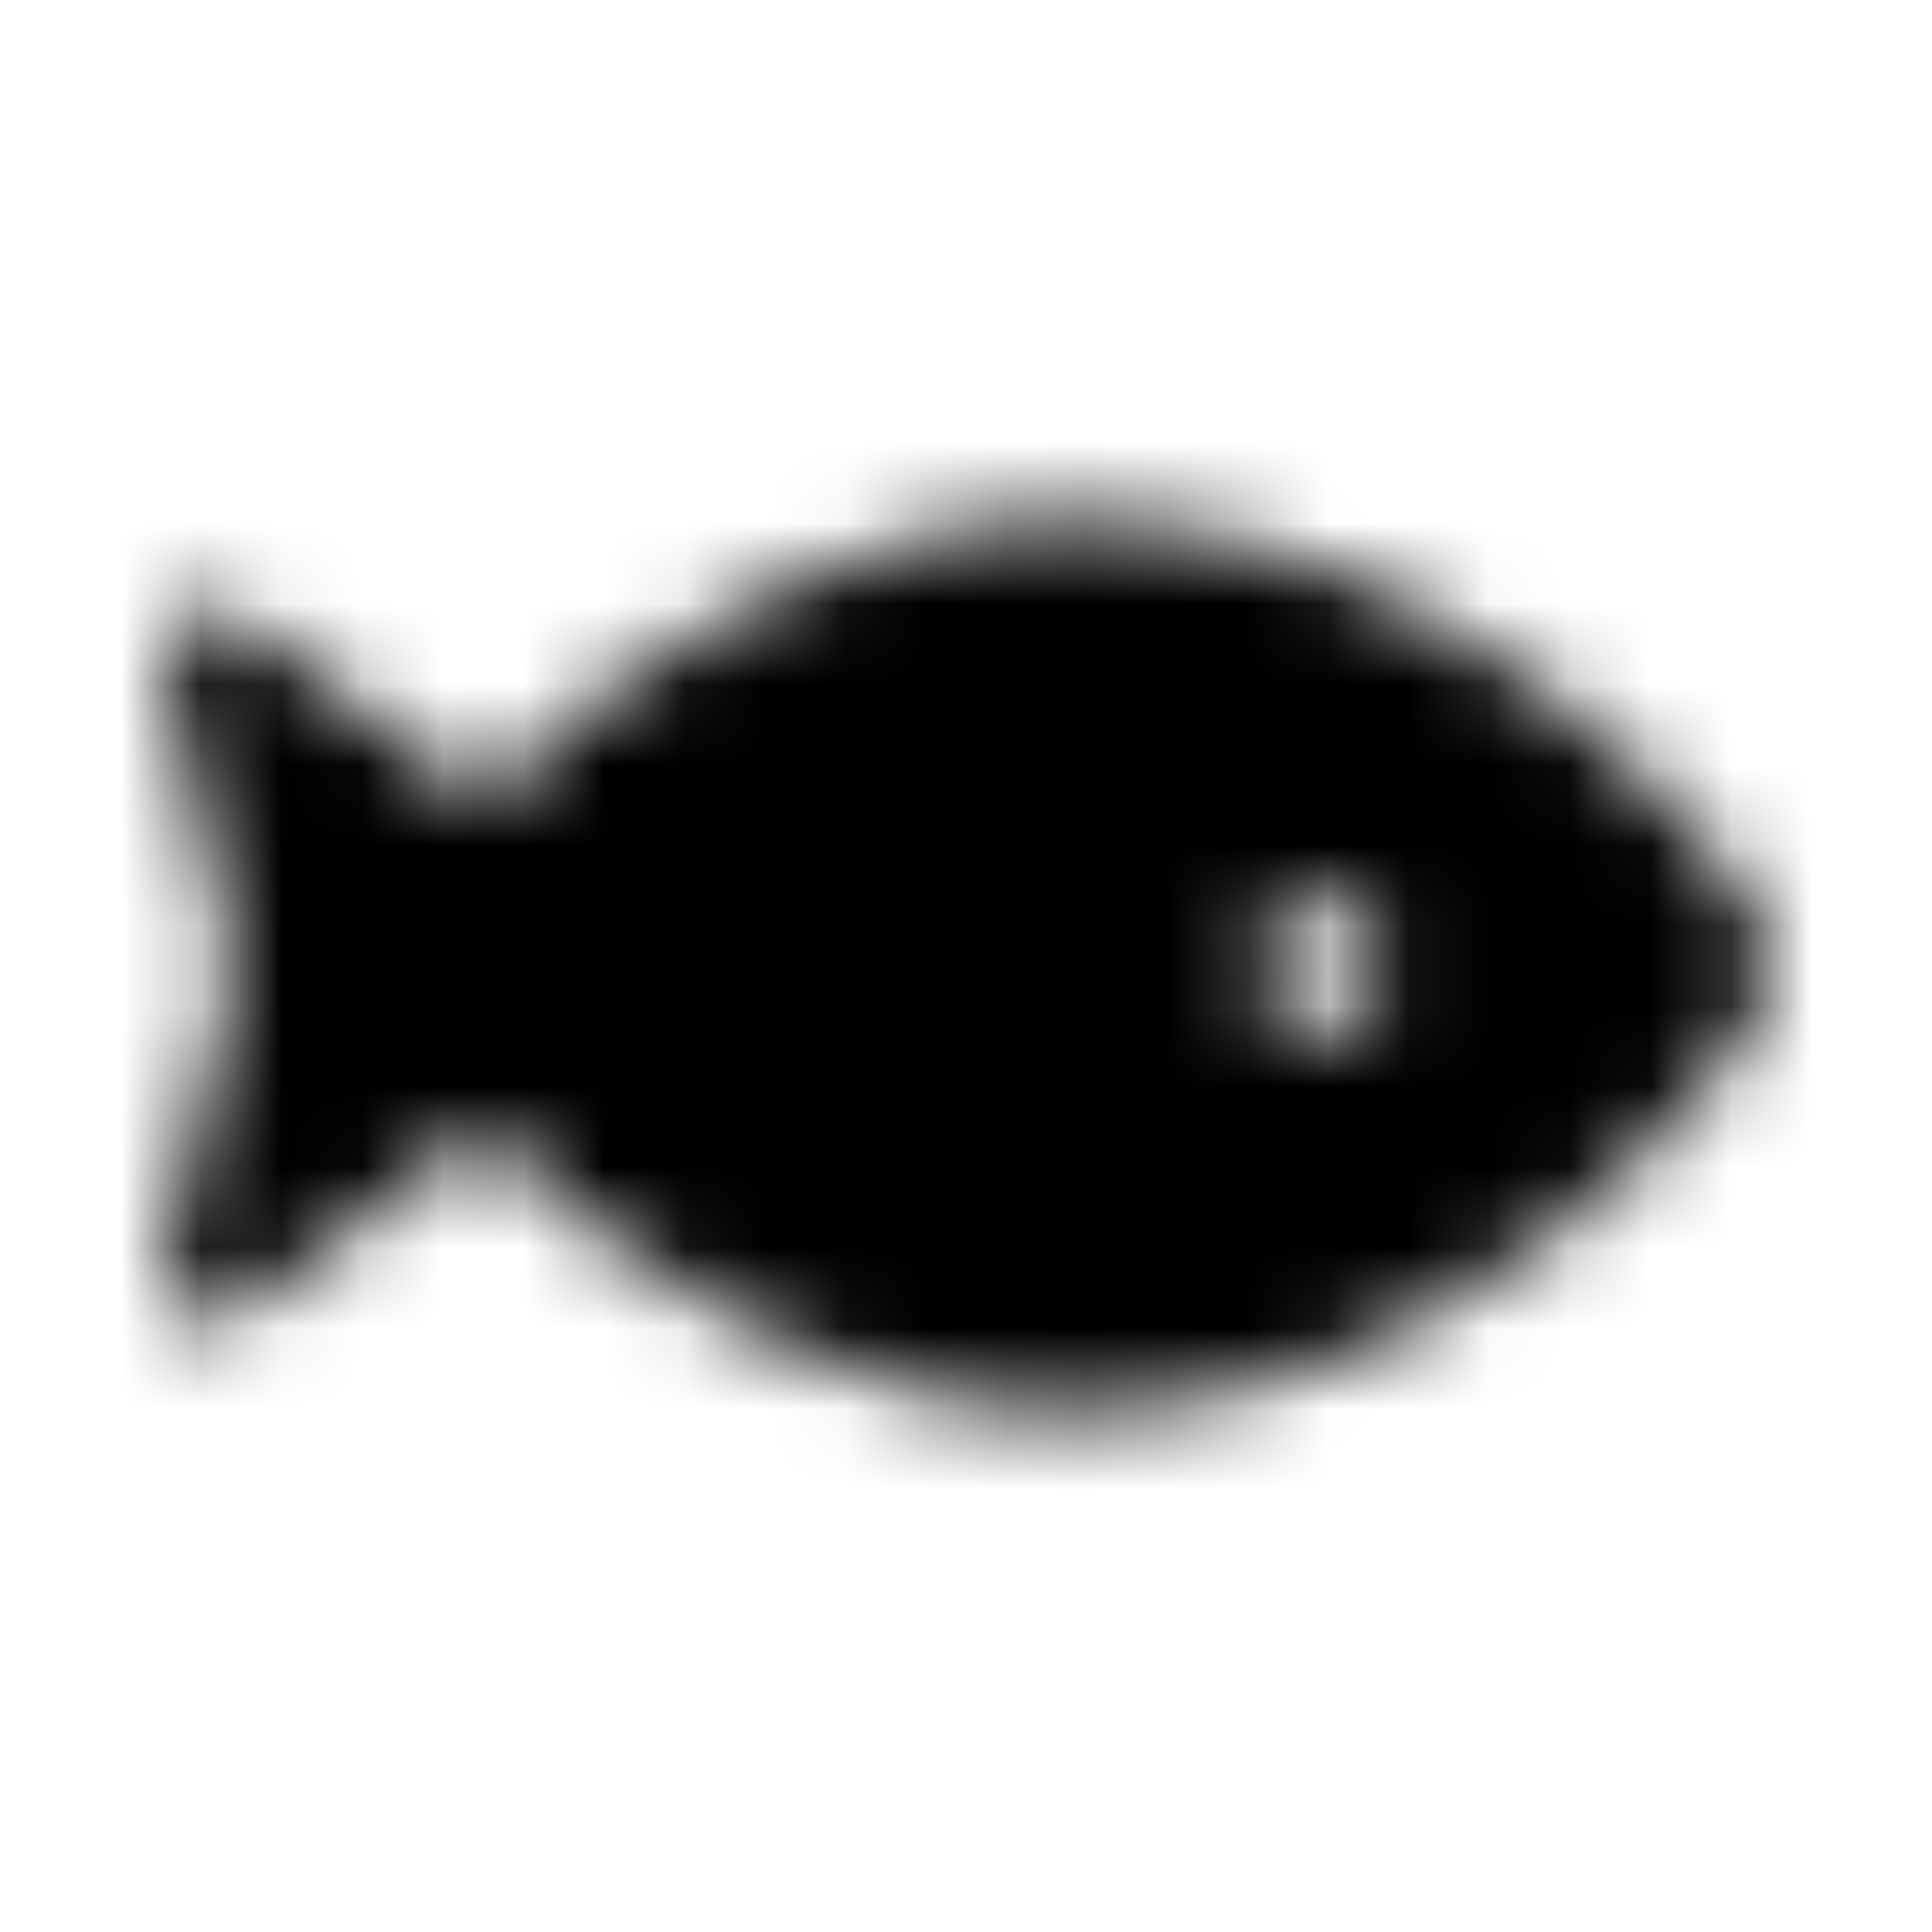 <?xml version="1.0" encoding="UTF-8"?>
<svg width="24px" height="24px" viewBox="0 0 24 24" version="1.1" xmlns="http://www.w3.org/2000/svg" xmlns:xlink="http://www.w3.org/1999/xlink">
    <!-- Generator: Sketch 52.5 (67469) - http://www.bohemiancoding.com/sketch -->
    <title>fish</title>
    <desc>Created with Sketch.</desc>
    <defs>
        <path d="M13.373,6.454 C10.254,6.454 7.531,8.353 6.015,9.977 L2.988,7.687 C2.567,7.369 1.94,7.708 2.047,8.195 L2.885,12 L2.047,15.805 C1.939,16.292 2.567,16.631 2.988,16.313 L6.015,14.024 C7.53,15.647 10.254,17.546 13.373,17.546 C18.137,17.546 22,13.109 22,12 C22,10.891 18.137,6.454 13.373,6.454 Z M16.403,12.832 C15.944,12.832 15.571,12.459 15.571,12 C15.571,11.54 15.944,11.168 16.403,11.168 C16.863,11.168 17.235,11.54 17.235,12 C17.235,12.459 16.862,12.832 16.403,12.832 Z" id="path-1"></path>
    </defs>
    <g id="fish" stroke="none" stroke-width="1" fill="none" fill-rule="evenodd">
        <mask id="mask-2" fill="white">
            <use xlink:href="#path-1"></use>
        </mask>
        <g fill-rule="nonzero"></g>
        <g id="🎨-color" mask="url(#mask-2)" fill="#000000">
            <rect id="🎨-Color" x="0" y="0" width="24" height="24"></rect>
        </g>
    </g>
</svg>